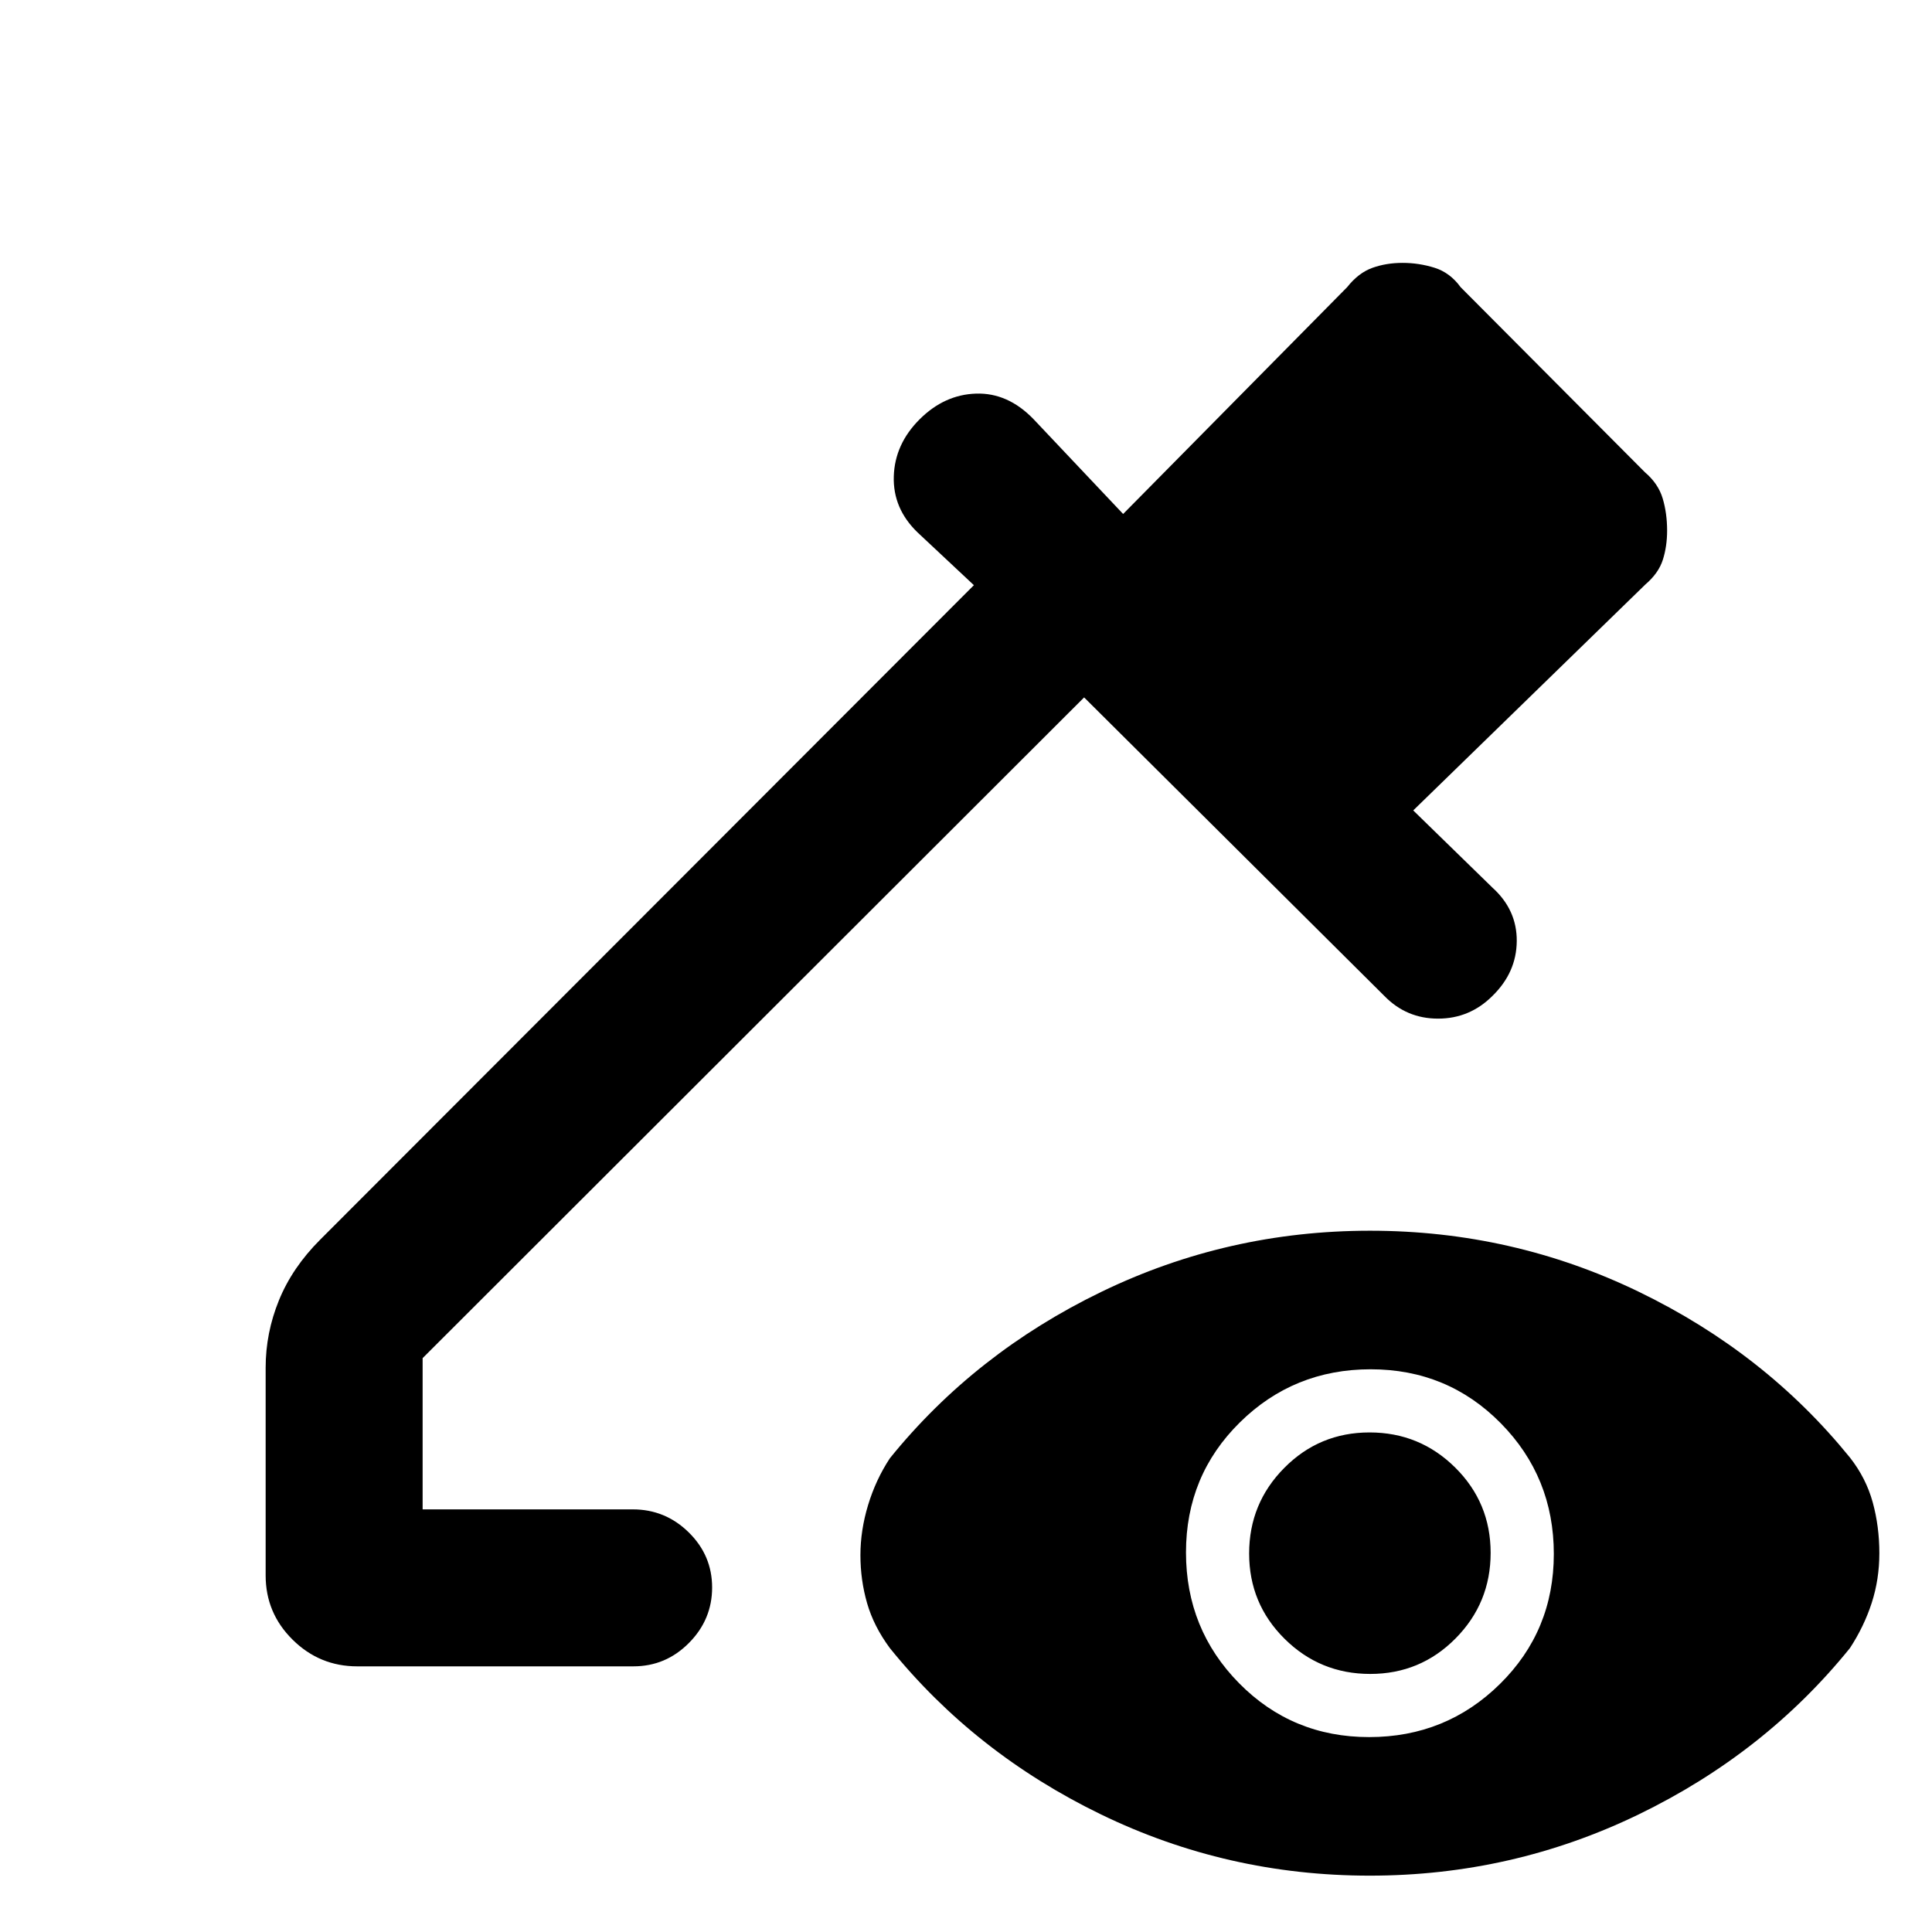 <svg xmlns="http://www.w3.org/2000/svg" height="20" viewBox="0 -960 960 960" width="20"><path d="M177.51-132q-18.72 0-32.11-13.25-13.4-13.24-13.4-31.91v-103.22q0-17.32 6.62-33.54 6.61-16.23 20.46-30.08l324.84-325.23-28-26.23q-12.3-11.87-11.8-27.86t12.8-28.29q12.31-12.31 28.08-12.81 15.77-.5 28.49 12.62l44.59 47.19 111.31-112.7q5.63-7.12 12.53-9.6 6.91-2.47 15.02-2.47t15.86 2.42q7.74 2.42 12.97 9.65l91.54 91.93q6.67 5.67 8.87 13.04 2.2 7.37 2.2 15.98 0 7.83-2.12 14.5t-8.65 12.25l-115.38 112.3 39.38 38.39q12.18 11.02 12.06 26.57-.13 15.54-12.06 27.2-11.3 11.3-27.05 11.3-15.74 0-26.71-11.3L538.69-613.46 210-285.15V-210h104.42q16.18 0 27.8 11.42 11.63 11.42 11.63 27.38 0 15.97-11.52 27.58Q330.82-132 314.71-132h-137.2Zm502.81 35.15q38.22 0 64.99-26.39 26.77-26.39 26.77-64.61 0-38.23-26.4-65-26.39-26.76-64.61-26.76t-64.99 26.39q-26.77 26.39-26.77 64.61t26.39 64.99q26.39 26.77 64.62 26.77Zm.54-31.38q-24.94 0-42.55-17.45-17.62-17.46-17.62-42.39t17.46-42.54q17.45-17.62 42.38-17.62 24.93 0 42.55 17.45 17.61 17.45 17.61 42.39 0 24.93-17.45 42.54-17.45 17.62-42.38 17.62ZM680.61-28q-70.84 0-133.53-30.42-62.7-30.42-104.92-82.66-8-10.82-11.31-22.32-3.31-11.5-3.31-23.84t3.81-24.91q3.81-12.58 10.81-23.23 42.22-52.24 105-82.66 62.77-30.42 133.61-30.42t133.55 30.34q62.71 30.33 104.94 82.41 7.97 10.17 11.28 22.18 3.3 12.02 3.3 25.3 0 12.99-3.8 24.72-3.81 11.73-10.81 22.43-42.23 52.24-105 82.66Q751.45-28 680.61-28Z"/></svg>